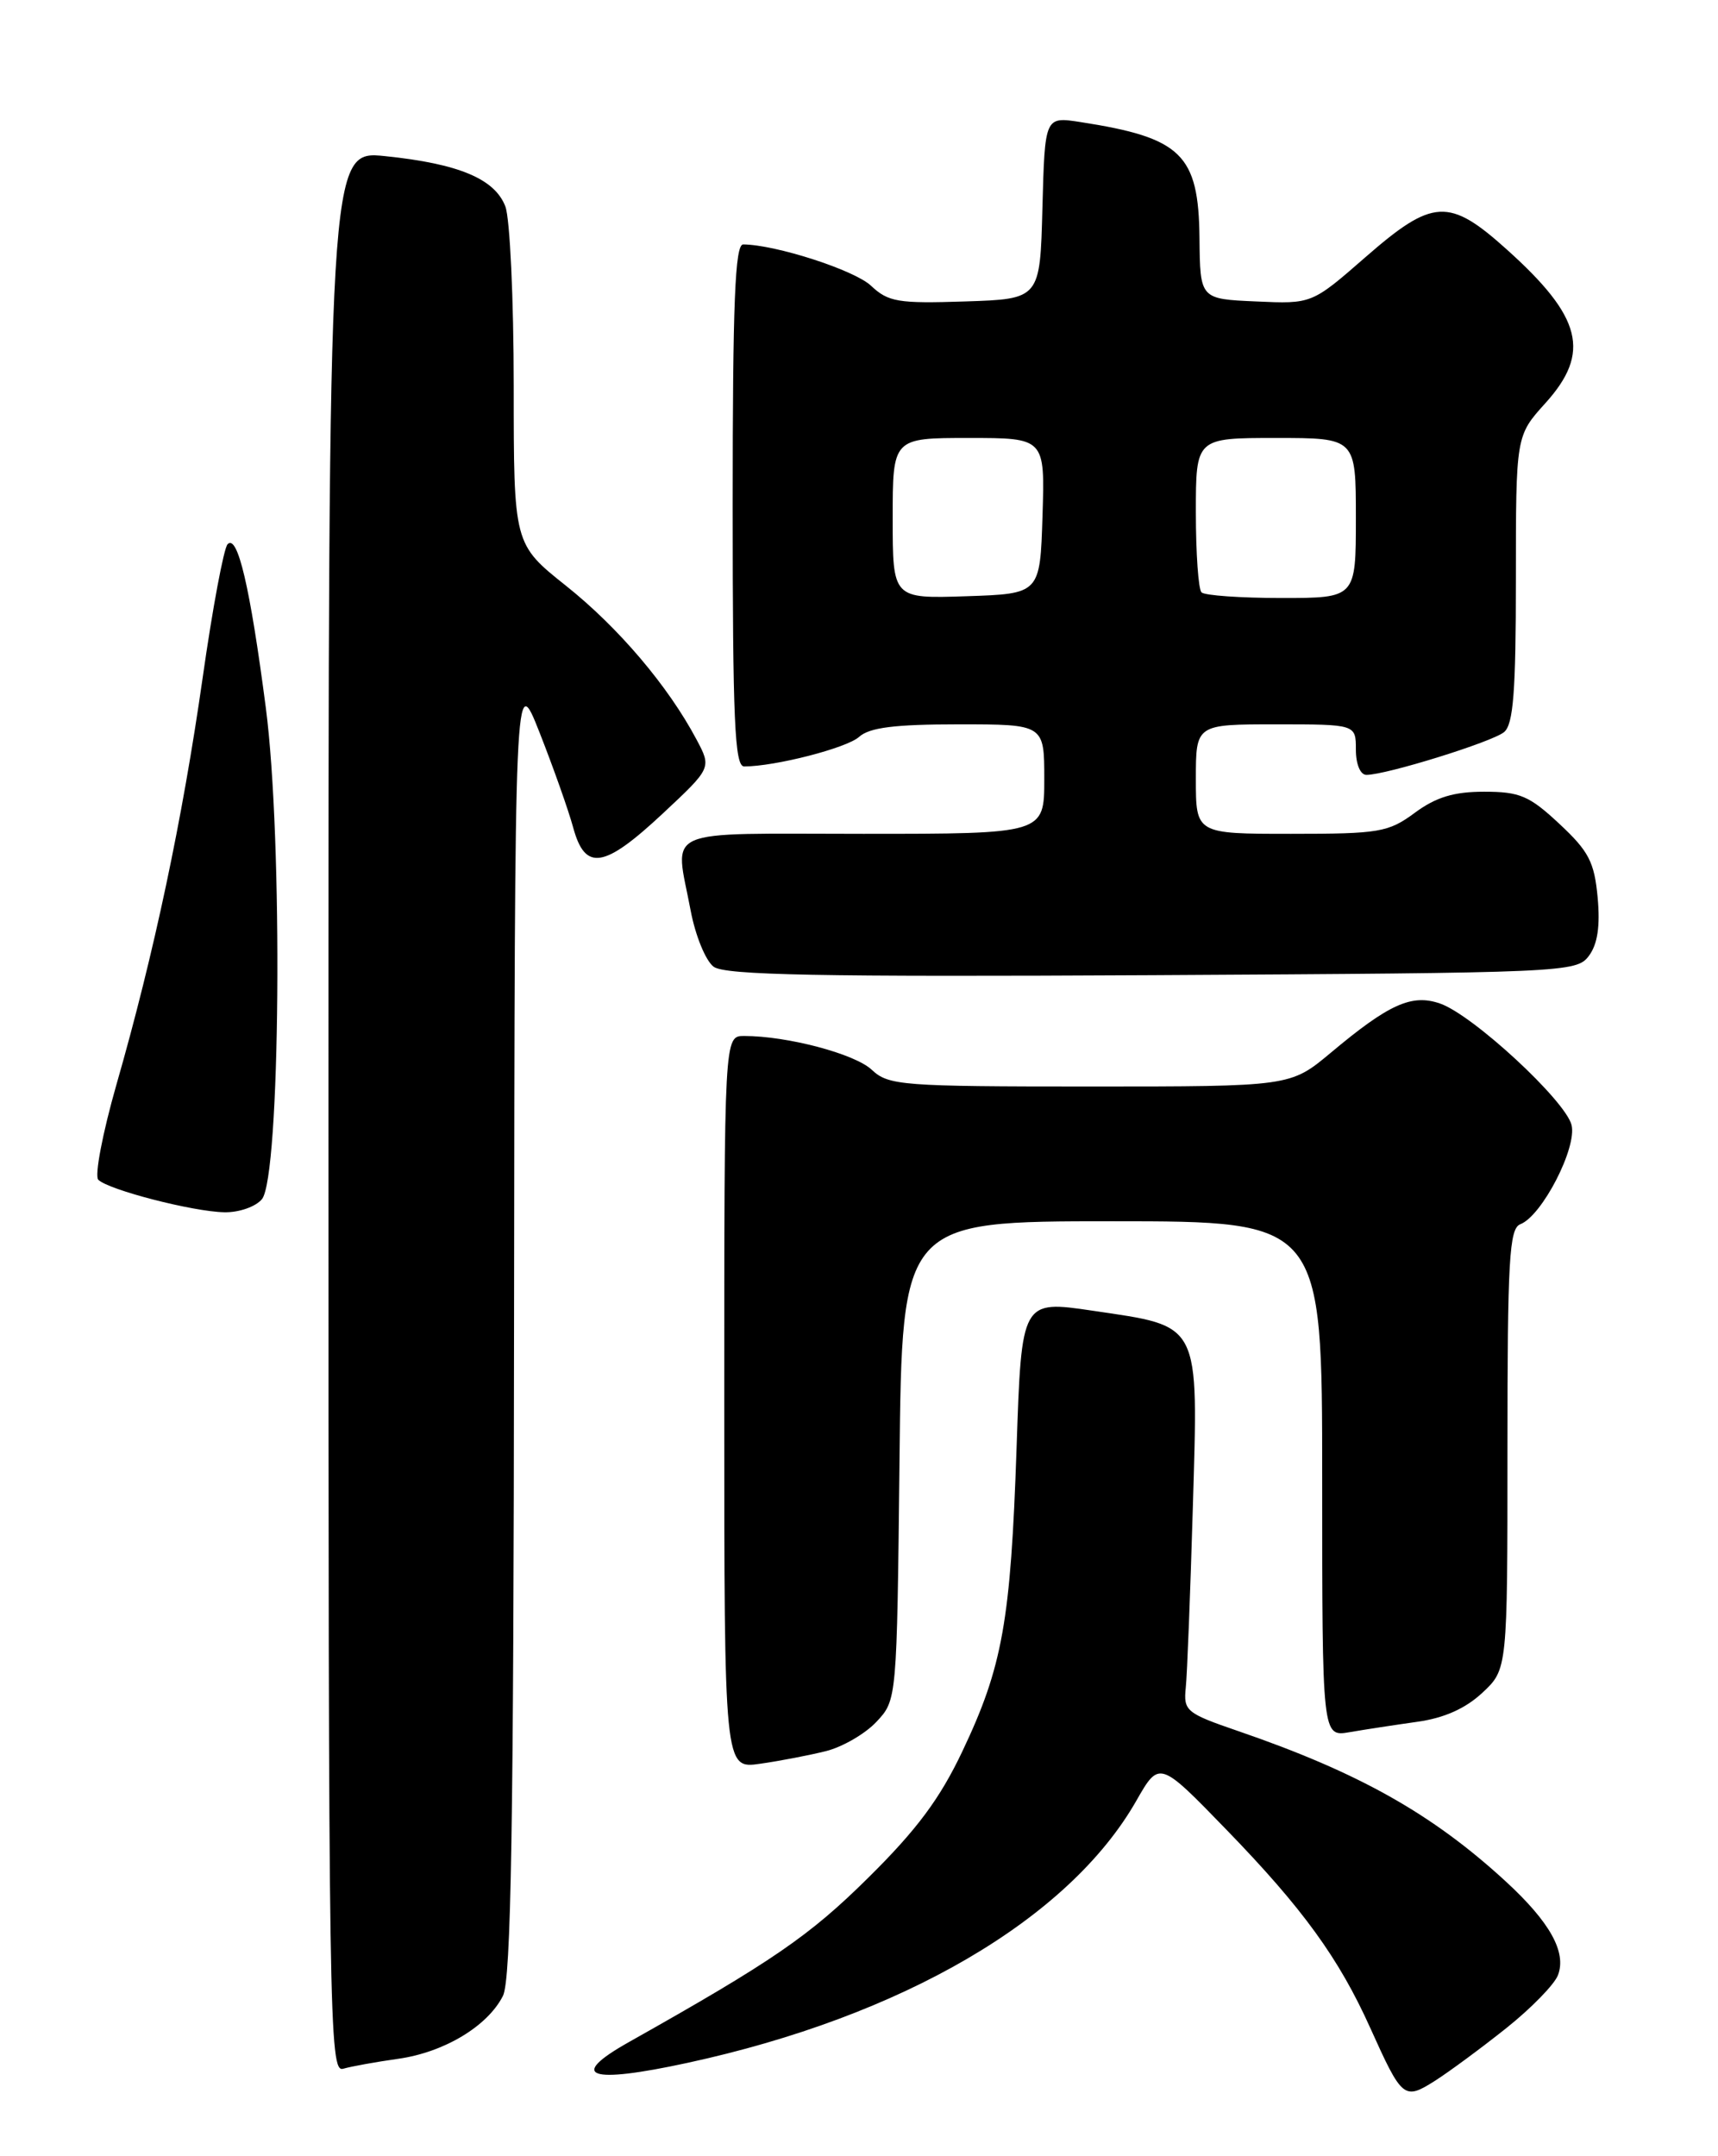 <?xml version="1.0" encoding="UTF-8" standalone="no"?>
<!DOCTYPE svg PUBLIC "-//W3C//DTD SVG 1.1//EN" "http://www.w3.org/Graphics/SVG/1.1/DTD/svg11.dtd" >
<svg xmlns="http://www.w3.org/2000/svg" xmlns:xlink="http://www.w3.org/1999/xlink" version="1.1" viewBox="0 0 204 256">
 <g >
 <path fill="currentColor"
d=" M 178.87 240.79 C 181.83 238.43 184.59 235.60 185.00 234.50 C 186.03 231.78 184.05 228.22 178.83 223.41 C 170.07 215.35 161.33 210.44 147.00 205.52 C 140.85 203.41 140.52 203.13 140.80 200.39 C 140.97 198.80 141.34 189.17 141.64 178.99 C 142.29 156.77 142.67 157.53 129.75 155.62 C 121.30 154.37 121.30 154.37 120.71 171.93 C 120.01 192.48 119.05 197.88 114.27 207.94 C 111.61 213.55 108.87 217.24 103.10 222.94 C 96.11 229.86 91.78 232.83 74.65 242.47 C 67.38 246.56 69.91 247.46 81.59 244.93 C 107.12 239.41 126.89 227.88 134.92 213.82 C 137.66 209.02 137.66 209.02 145.65 217.26 C 154.69 226.58 158.99 232.51 162.71 240.78 C 166.50 249.19 166.72 249.37 170.38 247.06 C 172.09 245.97 175.91 243.15 178.87 240.79 Z  M 47.28 244.44 C 52.74 243.67 57.90 240.57 59.72 236.97 C 60.69 235.06 60.99 216.89 61.04 157.00 C 61.12 79.50 61.12 79.50 64.08 87.00 C 65.70 91.12 67.50 96.19 68.06 98.25 C 69.48 103.47 71.71 103.12 78.70 96.59 C 84.50 91.17 84.50 91.17 82.70 87.79 C 79.34 81.46 73.44 74.51 67.21 69.55 C 61.00 64.60 61.00 64.60 61.00 45.86 C 61.00 35.56 60.55 25.95 60.01 24.52 C 58.76 21.24 54.48 19.44 45.75 18.54 C 39.00 17.84 39.00 17.84 39.00 131.99 C 39.00 240.23 39.09 246.11 40.75 245.62 C 41.71 245.34 44.65 244.81 47.28 244.44 Z  M 98.07 207.91 C 100.03 207.42 102.73 205.86 104.07 204.43 C 106.50 201.84 106.50 201.84 106.81 173.42 C 107.11 145.00 107.11 145.00 132.06 145.00 C 157.00 145.00 157.00 145.00 157.00 175.61 C 157.00 206.22 157.00 206.22 160.25 205.66 C 162.04 205.35 165.65 204.80 168.27 204.43 C 171.47 203.99 174.02 202.85 176.02 200.98 C 179.00 198.20 179.00 198.20 179.00 172.07 C 179.00 149.56 179.21 145.86 180.53 145.35 C 183.10 144.36 187.28 136.26 186.61 133.57 C 185.88 130.66 174.89 120.50 171.00 119.15 C 167.64 117.98 164.93 119.20 158.01 125.00 C 153.22 129.00 153.22 129.00 129.43 129.00 C 107.05 129.00 105.50 128.88 103.51 127.01 C 101.50 125.12 93.48 123.00 88.36 123.00 C 86.00 123.00 86.00 123.00 86.00 166.51 C 86.00 210.02 86.00 210.02 90.25 209.41 C 92.59 209.08 96.10 208.40 98.07 207.91 Z  M 31.10 142.38 C 33.29 139.74 33.62 99.68 31.56 84.00 C 29.69 69.65 28.21 63.37 27.02 64.62 C 26.57 65.11 25.23 72.25 24.06 80.50 C 21.66 97.30 18.30 113.19 13.83 128.76 C 12.18 134.52 11.21 139.61 11.67 140.07 C 12.87 141.27 22.90 143.86 26.63 143.93 C 28.36 143.97 30.35 143.28 31.10 142.38 Z  M 188.66 113.50 C 189.70 112.12 190.02 109.98 189.71 106.57 C 189.32 102.35 188.66 101.07 185.17 97.82 C 181.60 94.48 180.46 94.00 176.23 94.00 C 172.64 94.00 170.52 94.64 168.00 96.50 C 164.86 98.82 163.79 99.00 153.31 99.00 C 142.00 99.00 142.00 99.00 142.00 92.50 C 142.00 86.00 142.00 86.00 151.50 86.00 C 161.00 86.00 161.00 86.00 161.00 89.00 C 161.00 90.74 161.53 92.00 162.25 92.00 C 164.61 92.00 177.19 88.09 178.60 86.92 C 179.70 86.00 180.00 82.13 180.00 68.75 C 180.00 51.74 180.00 51.74 183.50 47.87 C 188.92 41.87 187.87 37.66 178.93 29.63 C 172.06 23.45 170.14 23.55 162.13 30.54 C 155.77 36.09 155.77 36.09 149.14 35.79 C 142.50 35.50 142.50 35.50 142.43 28.27 C 142.33 18.32 140.30 16.35 128.28 14.49 C 124.07 13.84 124.07 13.84 123.78 24.67 C 123.50 35.50 123.50 35.50 114.61 35.79 C 106.65 36.05 105.48 35.86 103.42 33.92 C 101.45 32.07 92.15 29.06 88.25 29.02 C 87.28 29.00 87.00 35.86 87.00 60.00 C 87.00 85.51 87.24 91.00 88.36 91.00 C 92.04 91.00 100.55 88.81 102.01 87.49 C 103.24 86.38 106.22 86.00 113.83 86.00 C 124.00 86.00 124.00 86.00 124.00 92.50 C 124.00 99.00 124.00 99.00 102.50 99.00 C 78.10 99.00 80.13 98.10 82.01 108.11 C 82.57 111.08 83.79 114.07 84.74 114.78 C 86.09 115.78 97.19 115.99 136.81 115.78 C 185.83 115.51 187.20 115.45 188.66 113.50 Z  M 106.00 61.54 C 106.00 52.00 106.00 52.00 115.04 52.00 C 124.08 52.00 124.08 52.00 123.79 61.25 C 123.50 70.50 123.50 70.50 114.75 70.79 C 106.00 71.08 106.00 71.08 106.00 61.54 Z  M 142.67 70.33 C 142.30 69.97 142.00 65.69 142.00 60.83 C 142.00 52.00 142.00 52.00 151.50 52.00 C 161.00 52.00 161.00 52.00 161.00 61.50 C 161.00 71.00 161.00 71.00 152.17 71.00 C 147.31 71.00 143.03 70.70 142.67 70.33 Z "/>
</g>
</svg>
